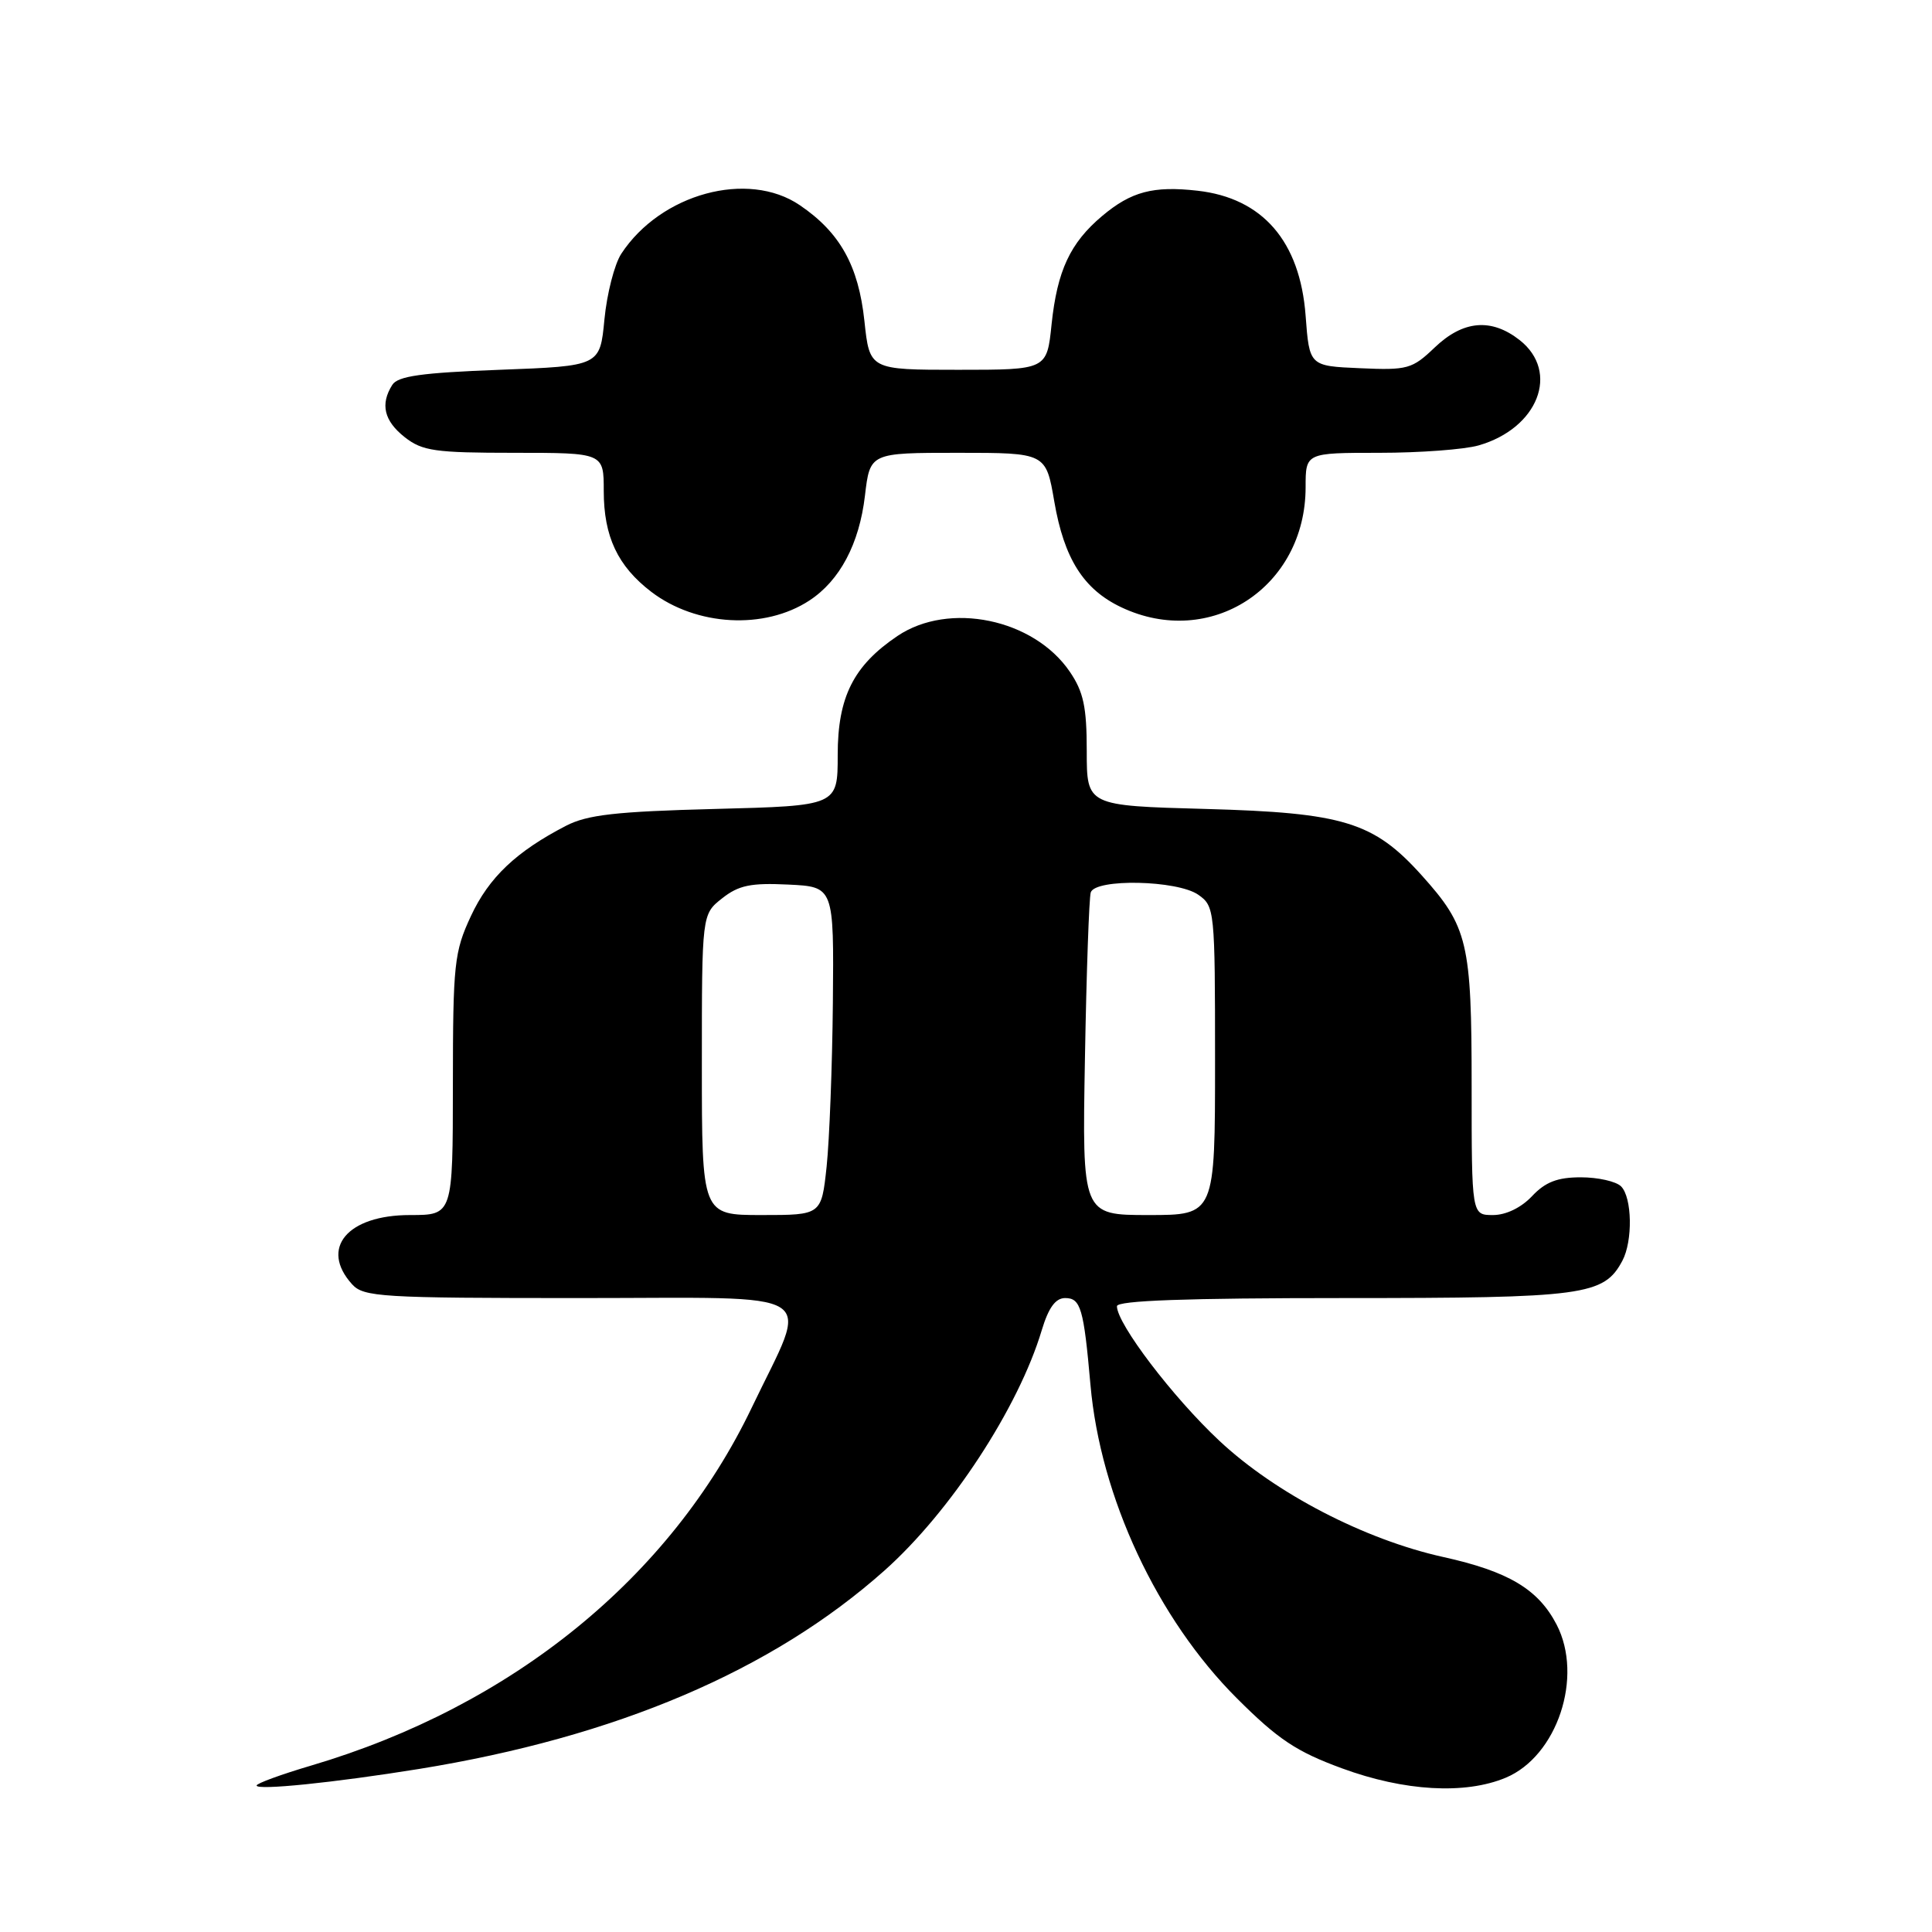 <?xml version="1.0" encoding="UTF-8" standalone="no"?>
<!DOCTYPE svg PUBLIC "-//W3C//DTD SVG 1.1//EN" "http://www.w3.org/Graphics/SVG/1.1/DTD/svg11.dtd" >
<svg xmlns="http://www.w3.org/2000/svg" xmlns:xlink="http://www.w3.org/1999/xlink" version="1.1" viewBox="0 0 256 256">
 <g >
 <path fill="currentColor"
d=" M 55.50 234.40 C 81.64 230.17 102.30 221.37 117.19 208.11 C 125.94 200.32 134.97 186.52 138.04 176.25 C 138.94 173.27 139.86 172.00 141.14 172.00 C 143.20 172.00 143.60 173.37 144.49 183.48 C 145.80 198.37 153.33 214.50 163.92 225.06 C 169.34 230.47 171.78 232.10 177.81 234.31 C 186.07 237.35 194.12 237.81 199.51 235.56 C 206.34 232.71 209.84 222.18 206.26 215.27 C 203.82 210.57 199.87 208.22 191.23 206.31 C 180.81 204.00 169.01 197.88 161.57 190.91 C 155.43 185.17 148.00 175.41 148.00 173.08 C 148.00 172.33 157.19 172.00 178.05 172.00 C 209.97 172.00 212.51 171.66 214.97 167.06 C 216.37 164.44 216.27 158.67 214.80 157.20 C 214.14 156.54 211.74 156.00 209.47 156.00 C 206.37 156.00 204.77 156.62 203.00 158.50 C 201.57 160.02 199.55 161.00 197.83 161.00 C 195.00 161.00 195.00 161.00 195.00 143.97 C 195.00 124.84 194.51 122.80 188.35 115.95 C 182.01 108.91 178.01 107.69 159.75 107.19 C 144.00 106.76 144.00 106.76 144.00 99.53 C 144.00 93.67 143.57 91.67 141.75 89.00 C 136.97 81.99 125.75 79.67 118.92 84.27 C 113.09 88.20 111.00 92.36 111.00 100.03 C 111.00 106.77 111.00 106.77 94.75 107.19 C 81.60 107.53 77.83 107.96 75.00 109.42 C 68.39 112.84 64.78 116.27 62.40 121.38 C 60.18 126.15 60.02 127.69 60.01 143.75 C 60.00 161.00 60.00 161.00 54.33 161.00 C 46.02 161.00 42.34 165.40 46.65 170.17 C 48.18 171.86 50.47 172.00 76.76 172.00 C 109.64 172.00 107.27 170.50 99.62 186.50 C 88.84 209.03 67.89 226.06 41.25 233.94 C 37.26 235.12 34.00 236.31 34.00 236.59 C 34.00 237.26 44.27 236.21 55.50 234.40 Z  M 107.25 79.57 C 111.28 76.93 113.86 72.07 114.61 65.68 C 115.28 60.00 115.28 60.00 126.93 60.00 C 138.59 60.00 138.59 60.00 139.70 66.46 C 141.00 74.02 143.57 78.09 148.56 80.46 C 160.36 86.06 173.00 77.84 173.00 64.55 C 173.00 60.00 173.00 60.00 182.76 60.00 C 188.12 60.00 194.04 59.56 195.92 59.02 C 203.80 56.76 206.72 49.29 201.37 45.07 C 197.61 42.12 193.88 42.44 190.11 46.04 C 187.12 48.90 186.51 49.07 180.21 48.79 C 173.50 48.50 173.50 48.50 173.00 41.82 C 172.26 31.97 167.30 26.24 158.67 25.27 C 152.81 24.61 149.89 25.38 146.04 28.62 C 141.80 32.19 140.09 35.86 139.34 42.97 C 138.72 49.00 138.72 49.00 126.97 49.00 C 115.23 49.00 115.23 49.00 114.54 42.54 C 113.76 35.20 111.30 30.80 105.98 27.19 C 99.10 22.51 87.54 25.66 82.32 33.63 C 81.42 35.01 80.42 38.91 80.09 42.32 C 79.50 48.50 79.50 48.50 66.21 49.00 C 55.88 49.39 52.71 49.83 51.98 51.00 C 50.36 53.56 50.89 55.77 53.63 57.93 C 55.96 59.76 57.65 60.00 68.13 60.00 C 80.00 60.00 80.00 60.00 80.00 65.05 C 80.00 71.10 81.85 75.02 86.31 78.43 C 92.28 82.97 101.30 83.47 107.25 79.57 Z  M 93.00 141.07 C 93.00 121.15 93.00 121.15 95.69 119.03 C 97.88 117.30 99.50 116.97 104.44 117.21 C 110.50 117.50 110.50 117.50 110.36 132.85 C 110.28 141.30 109.90 151.08 109.53 154.60 C 108.84 161.00 108.84 161.00 100.92 161.00 C 93.00 161.00 93.00 161.00 93.00 141.07 Z  M 143.76 140.25 C 143.96 128.84 144.31 118.94 144.53 118.25 C 145.14 116.39 156.01 116.62 158.78 118.56 C 160.95 120.08 161.00 120.56 161.00 140.56 C 161.00 161.00 161.00 161.00 152.19 161.00 C 143.39 161.00 143.39 161.00 143.76 140.25 Z "/>
</g>
</svg>